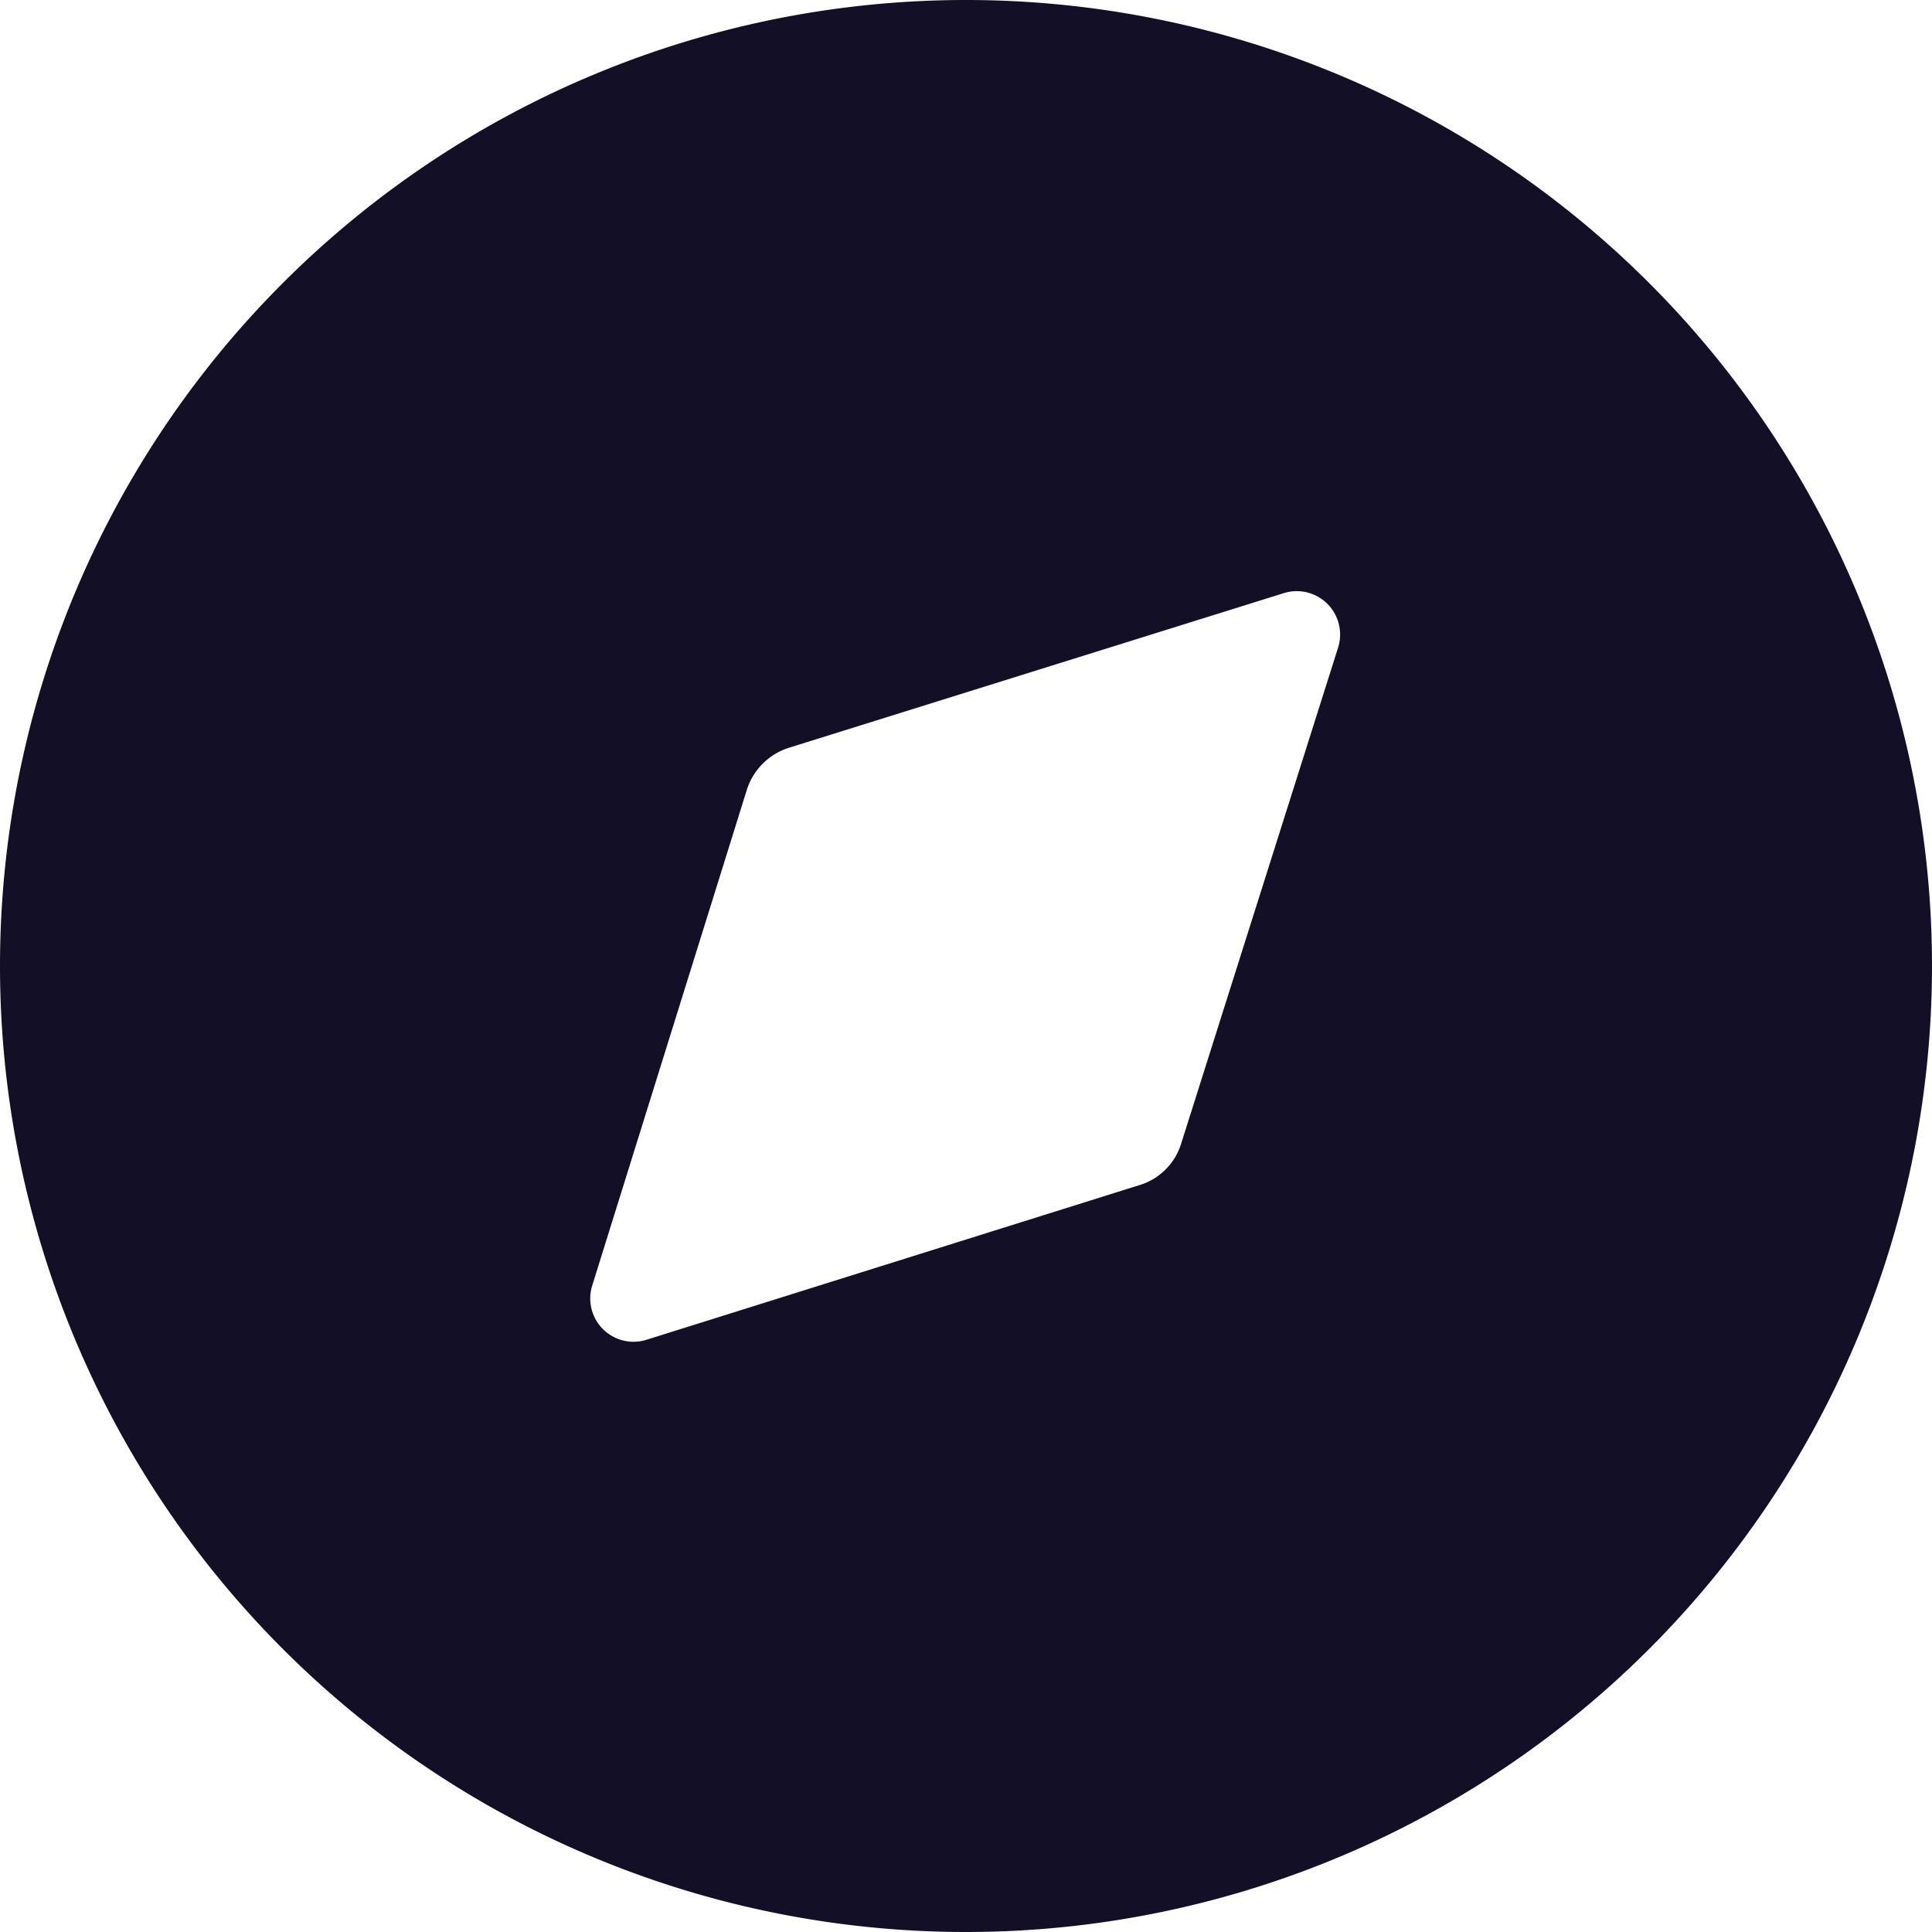 <svg xmlns="http://www.w3.org/2000/svg" width="20" height="20" viewBox="0 0 20 20">
  <path id="review" d="M98,345a10,10,0,1,1,10,10A10,10,0,0,1,98,345Zm12.23,1.83,1.62-5.12a.449.449,0,0,0-.56-.57l-5.12,1.6a.668.668,0,0,0-.44.44l-1.6,5.13a.448.448,0,0,0,.56.56l5.1-1.6A.648.648,0,0,0,110.23,346.83Z" transform="translate(-98 -335)" fill="#130f26" fill-rule="evenodd"/>
</svg>
